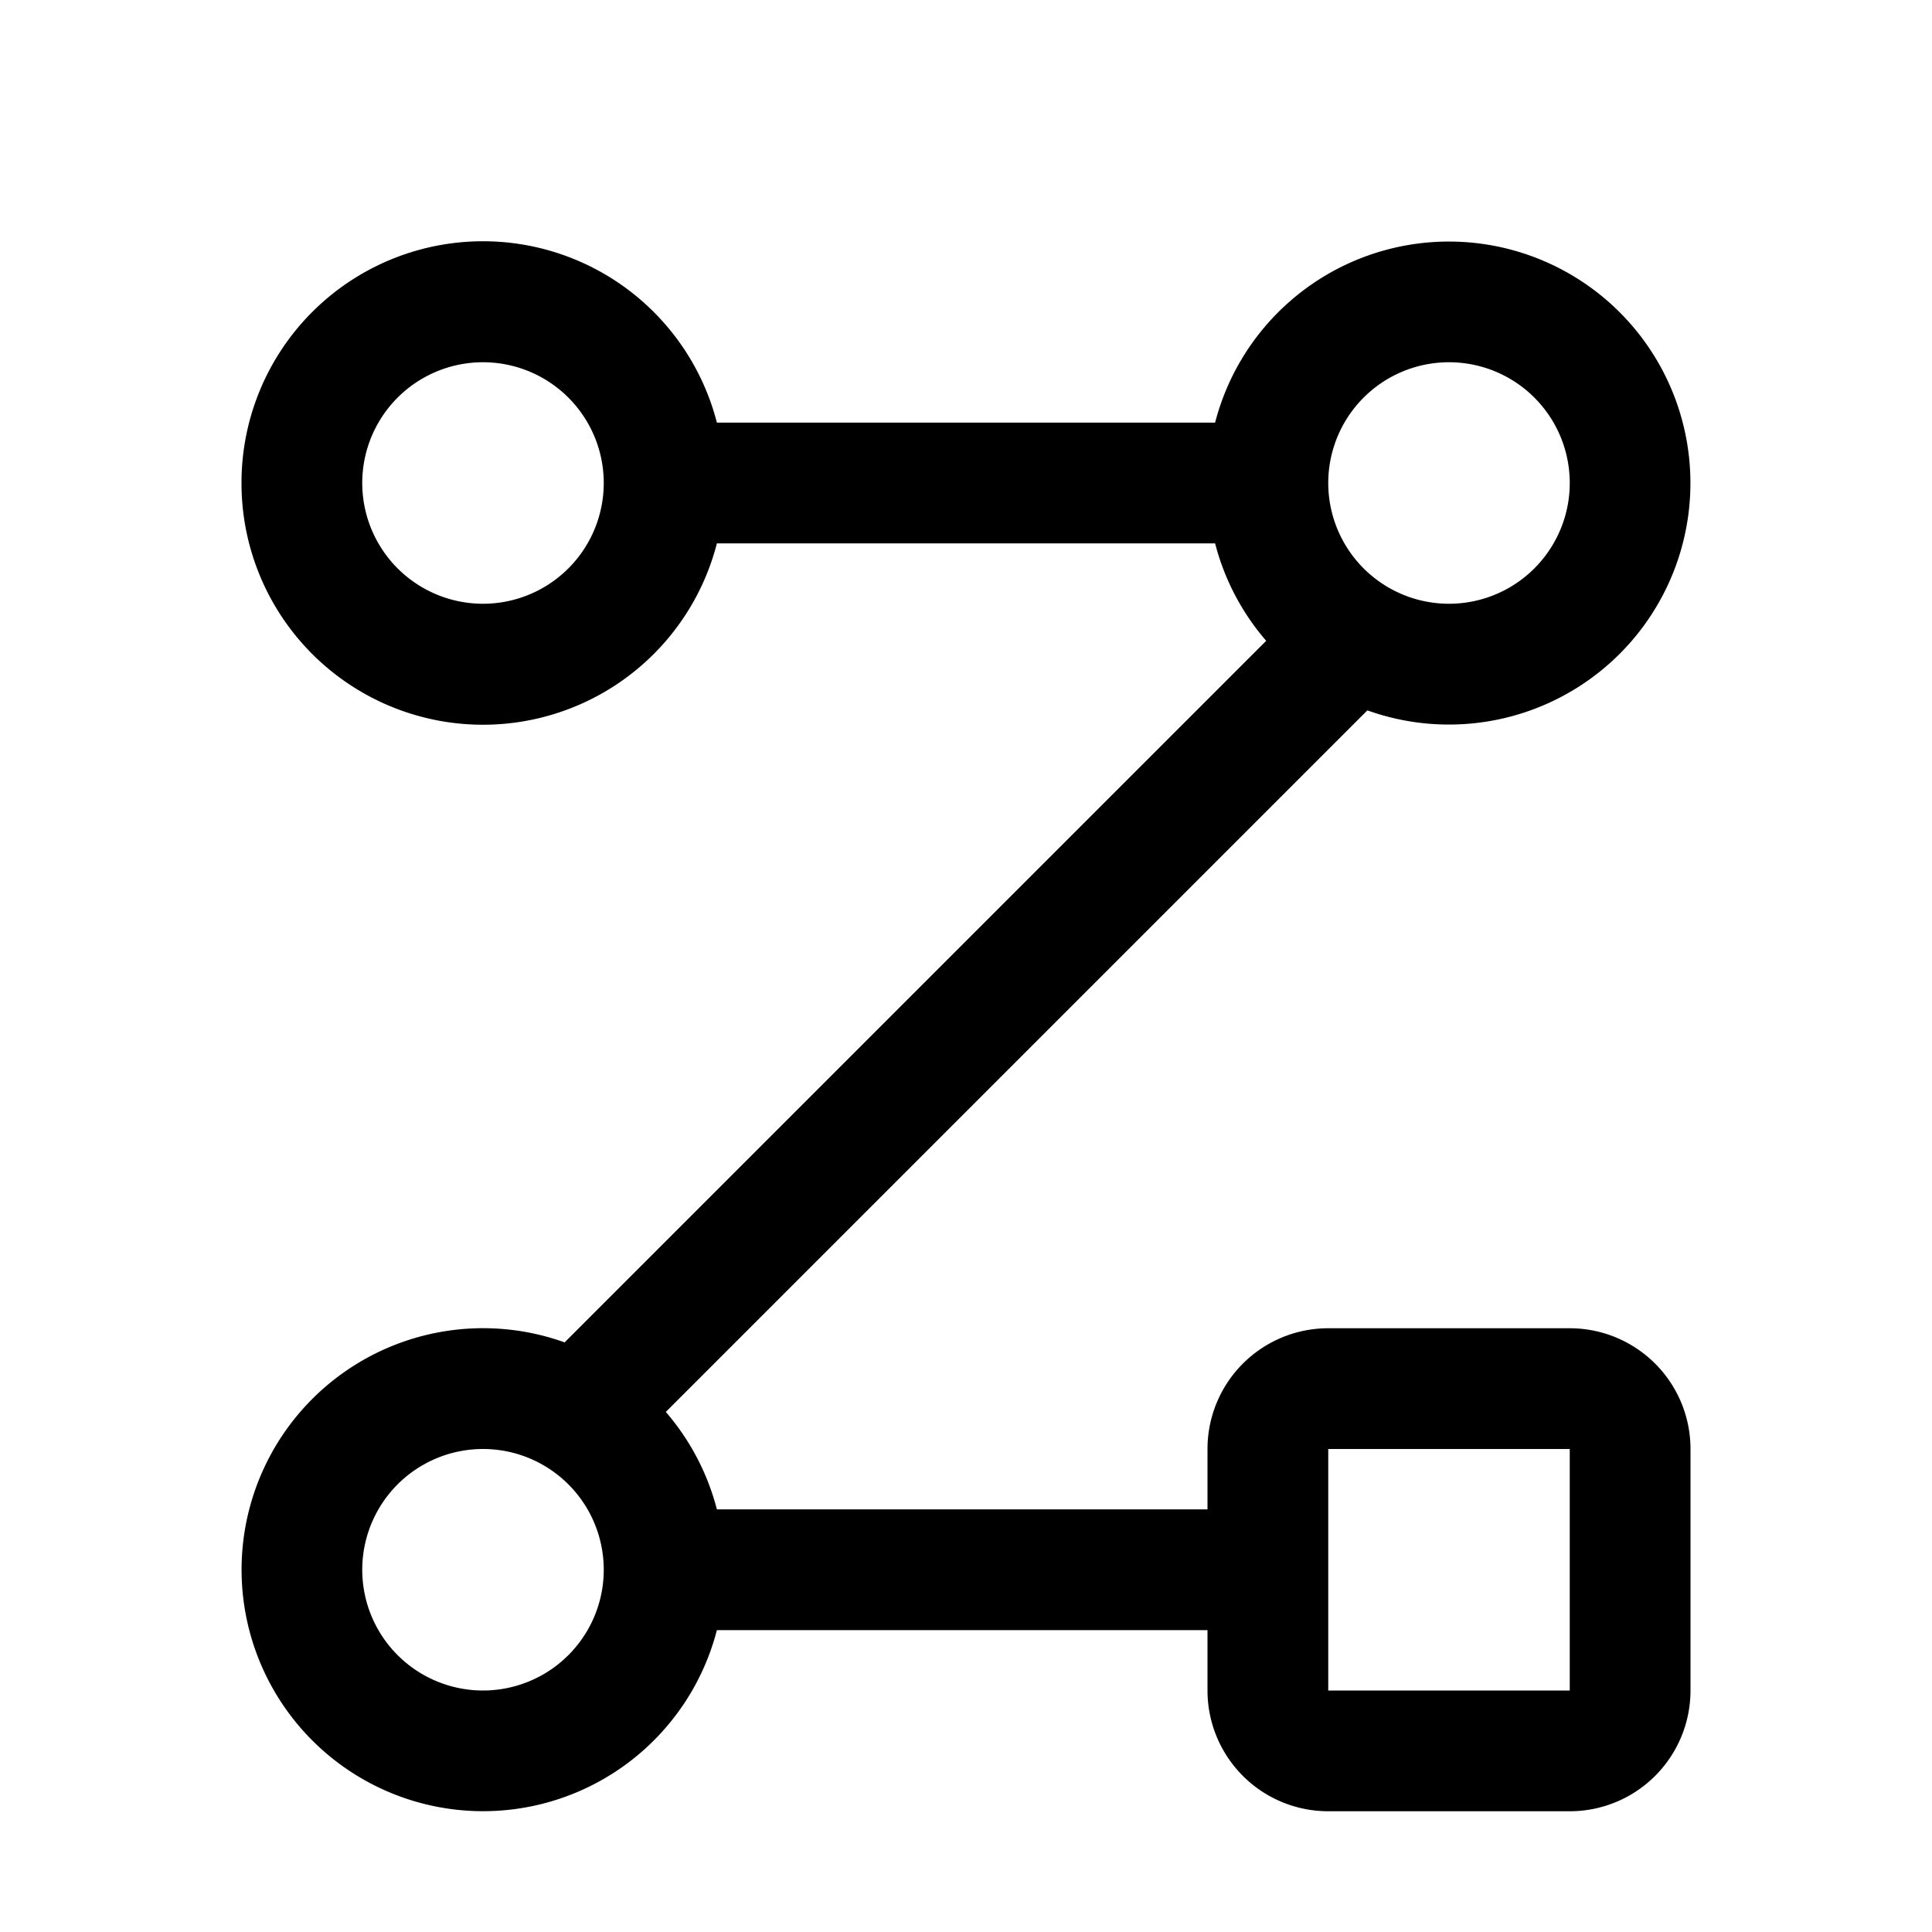 <svg xmlns="http://www.w3.org/2000/svg" width="16" height="16" fill="currentColor" viewBox="0 0 16 16">
  <path fill-rule="evenodd" d="M4 3a1 1 0 1 0 0 2 1 1 0 0 0 0-2ZM2 4a2 2 0 0 1 3.937-.5h4.126a2 2 0 1 1 1.261 2.383l-5.81 5.81a2 2 0 0 1 .423.807H10V12a1 1 0 0 1 1-1h2a1 1 0 0 1 1 1v2a1 1 0 0 1-1 1h-2a1 1 0 0 1-1-1v-.5H5.937a2 2 0 1 1-1.261-2.383l5.81-5.81a1.995 1.995 0 0 1-.423-.807H5.937A2 2 0 0 1 2 4Zm9 9.5v.5h2v-2h-2v1.5ZM11 4a1 1 0 1 0 2 0 1 1 0 0 0-2 0Zm-8 9a1 1 0 1 1 2 0 1 1 0 0 1-2 0Z" clip-rule="evenodd"/>
</svg>
